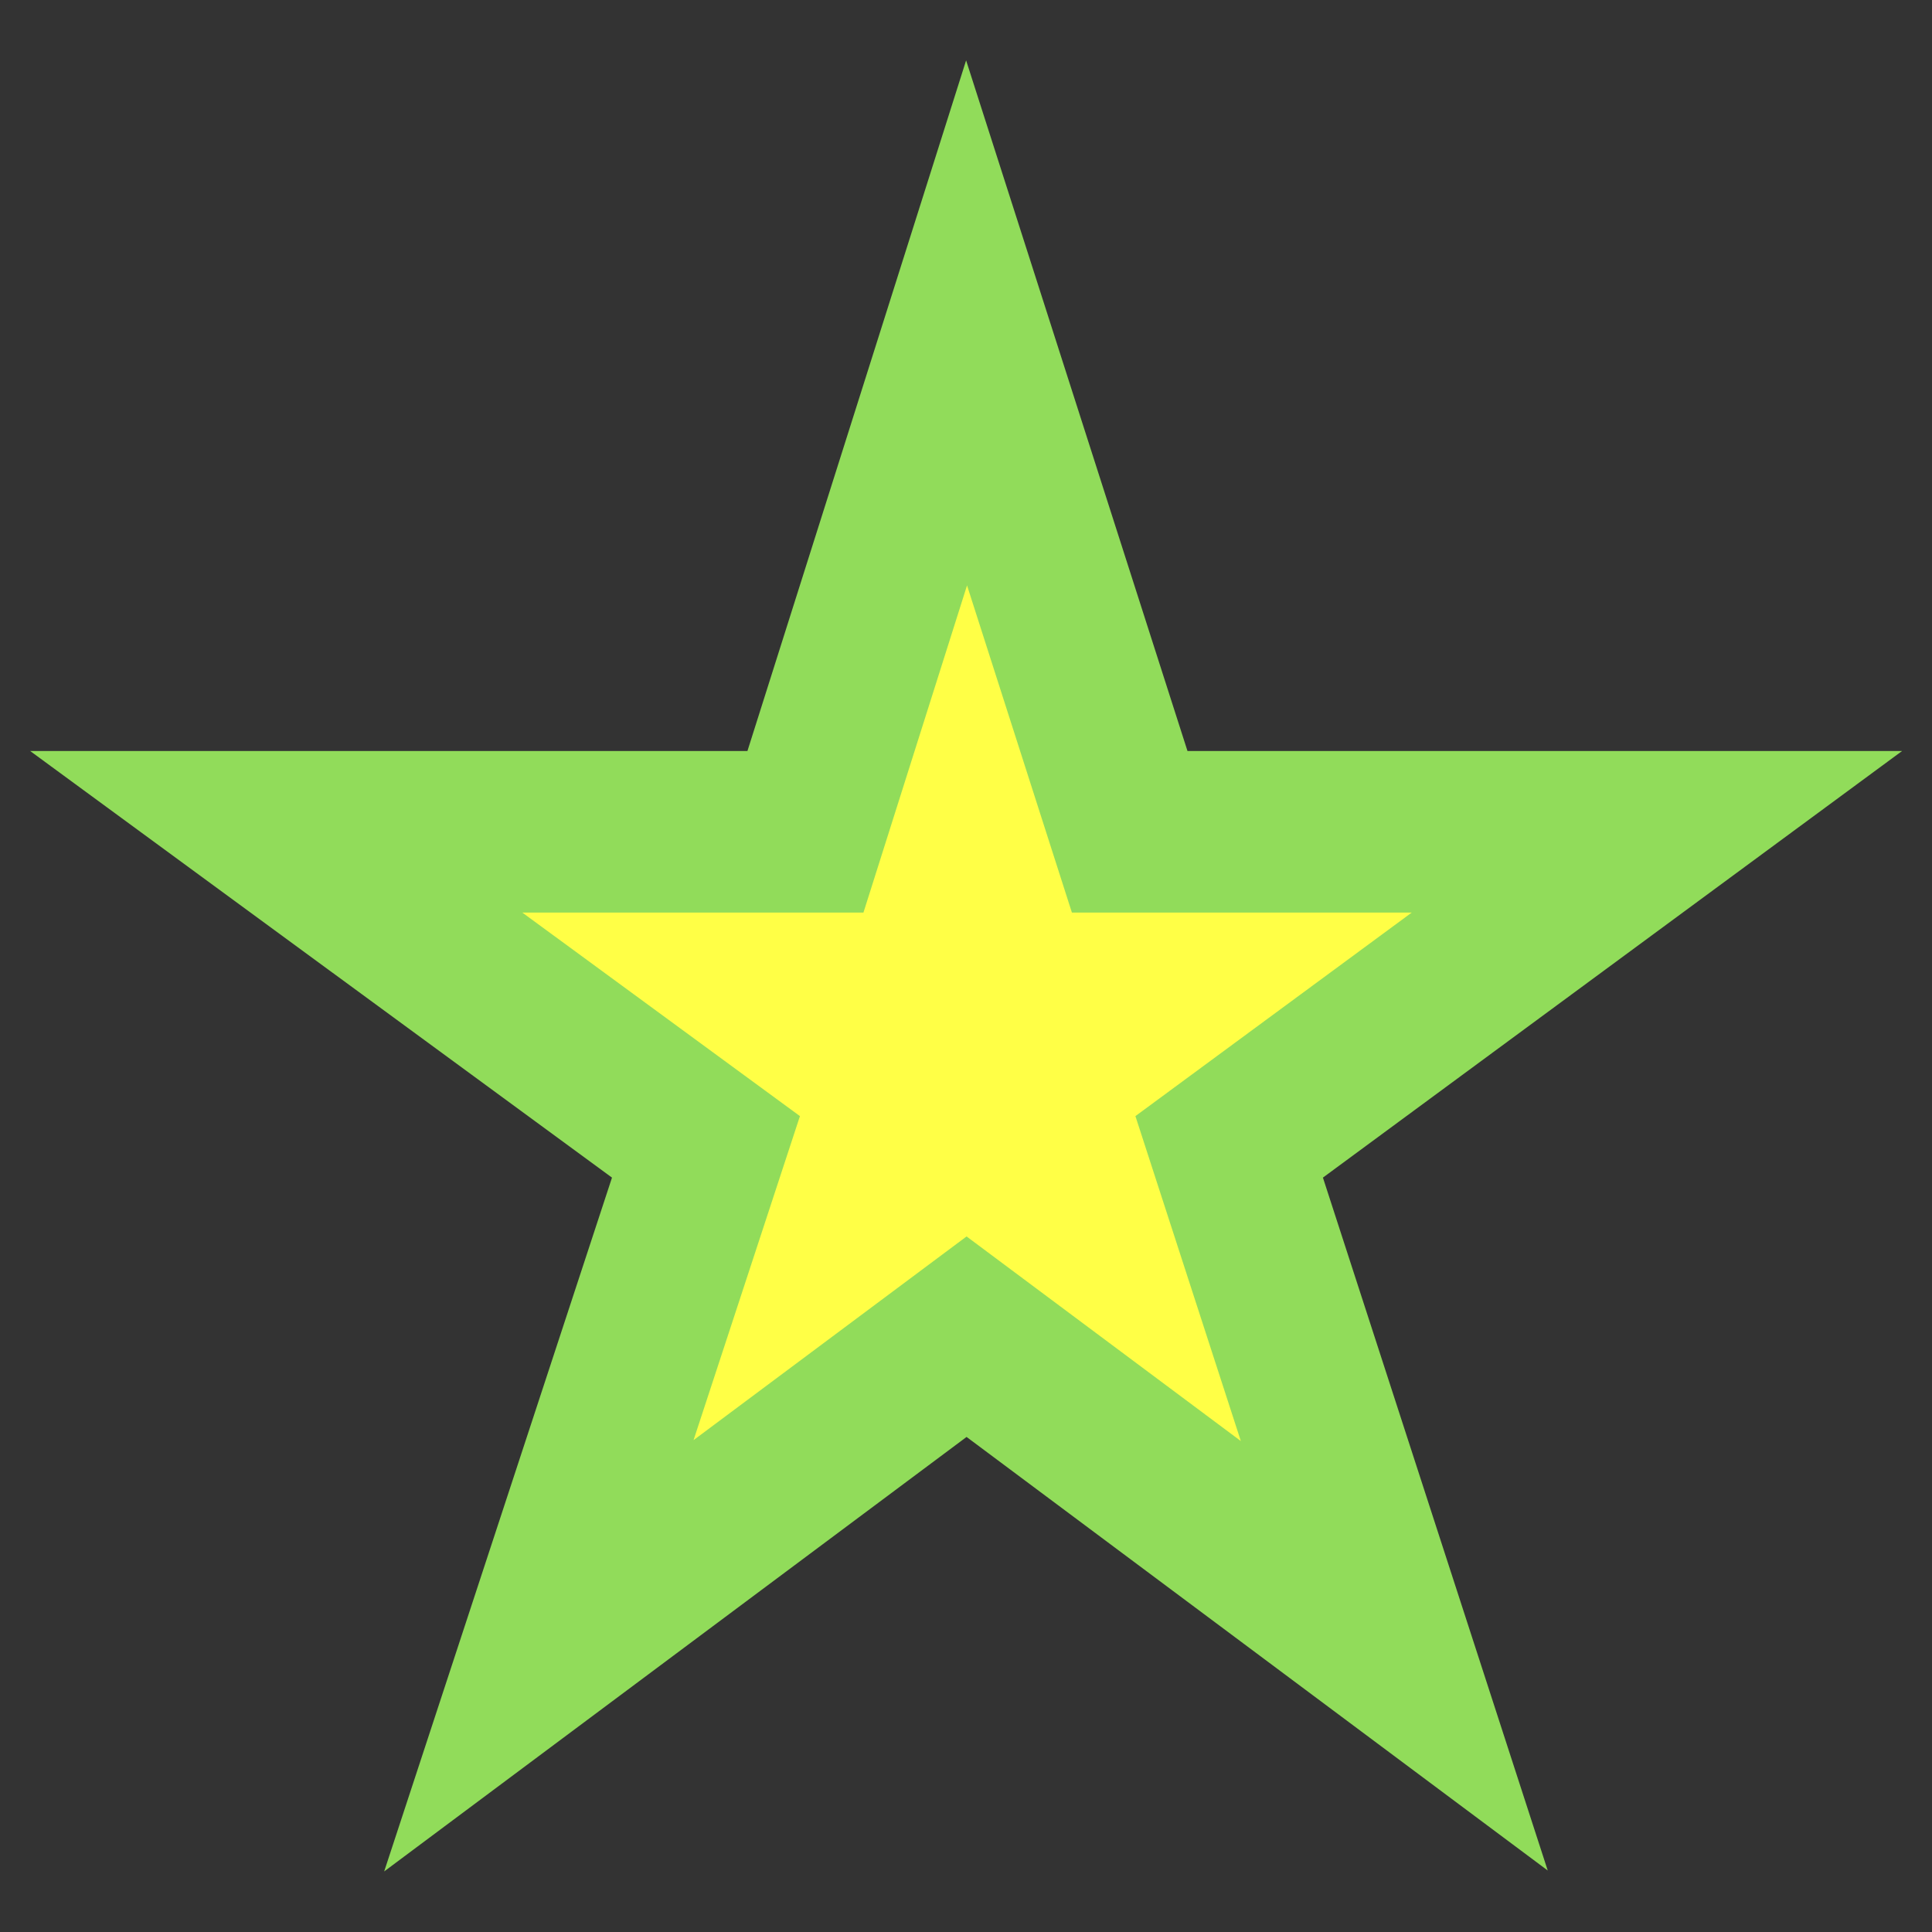 <?xml version="1.0" encoding="UTF-8" standalone="no"?>
<!-- Generator: Adobe Illustrator 21.0.0, SVG Export Plug-In . SVG Version: 6.00 Build 0)  -->

<svg
   xmlns:dc="http://purl.org/dc/elements/1.1/"
   xmlns:cc="http://creativecommons.org/ns#"
   xmlns:rdf="http://www.w3.org/1999/02/22-rdf-syntax-ns#"
   xmlns="http://www.w3.org/2000/svg"
   xmlns:sodipodi="http://sodipodi.sourceforge.net/DTD/sodipodi-0.dtd"
   xmlns:inkscape="http://www.inkscape.org/namespaces/inkscape"
   version="1.1"
   id="Layer_1"
   x="0px"
   y="0px"
   viewBox="0 0 64 64"
   xml:space="preserve"
   sodipodi:docname="star_gold.svg"
   width="64"
   height="64"
   inkscape:version="0.92.3 (2405546, 2018-03-11)"><rect x="0" y="0" width="64" height="64" fill="#333333" stroke="none"/><defs
   id="defs11" /><sodipodi:namedview
   pagecolor="#ffffff"
   bordercolor="#666666"
   borderopacity="1"
   objecttolerance="10"
   gridtolerance="10"
   guidetolerance="10"
   inkscape:pageopacity="0"
   inkscape:pageshadow="2"
   inkscape:window-width="640"
   inkscape:window-height="480"
   id="namedview9"
   showgrid="true"
   inkscape:zoom="14.43608"
   inkscape:cx="20.908976"
   inkscape:cy="34.695857"
   inkscape:current-layer="Layer_1"><inkscape:grid
     type="xygrid"
     id="grid820" /></sodipodi:namedview>
<style
   type="text/css"
   id="style2">
	.st0{fill:#FFFF46;}
	.st1{fill:none;stroke:#91DC5A;stroke-width:8;stroke-miterlimit:10;}
</style>
<polygon
   class="st0"
   points="34.9,55.8 26.5,81 48,65.2 69.5,81 61.2,55.8 82.7,40.2 56.2,40.2 48,15 39.9,40.2 13.3,40.2 "
   id="polygon4"
   transform="matrix(0.659,0,0,0.669,0.387,0.661)"
   style="fill:#ffff46" />
<polygon
   class="st1"
   points="34.9,55.8 26.5,81 48,65.2 69.5,81 61.2,55.8 82.7,40.2 56.2,40.2 48,15 39.9,40.2 13.3,40.2 "
   id="polygon6"
   transform="matrix(0.659,0,0,0.669,0.387,0.661)"
   style="fill:none;stroke:#91dc5a;stroke-width:8;stroke-miterlimit:10" />
</svg>